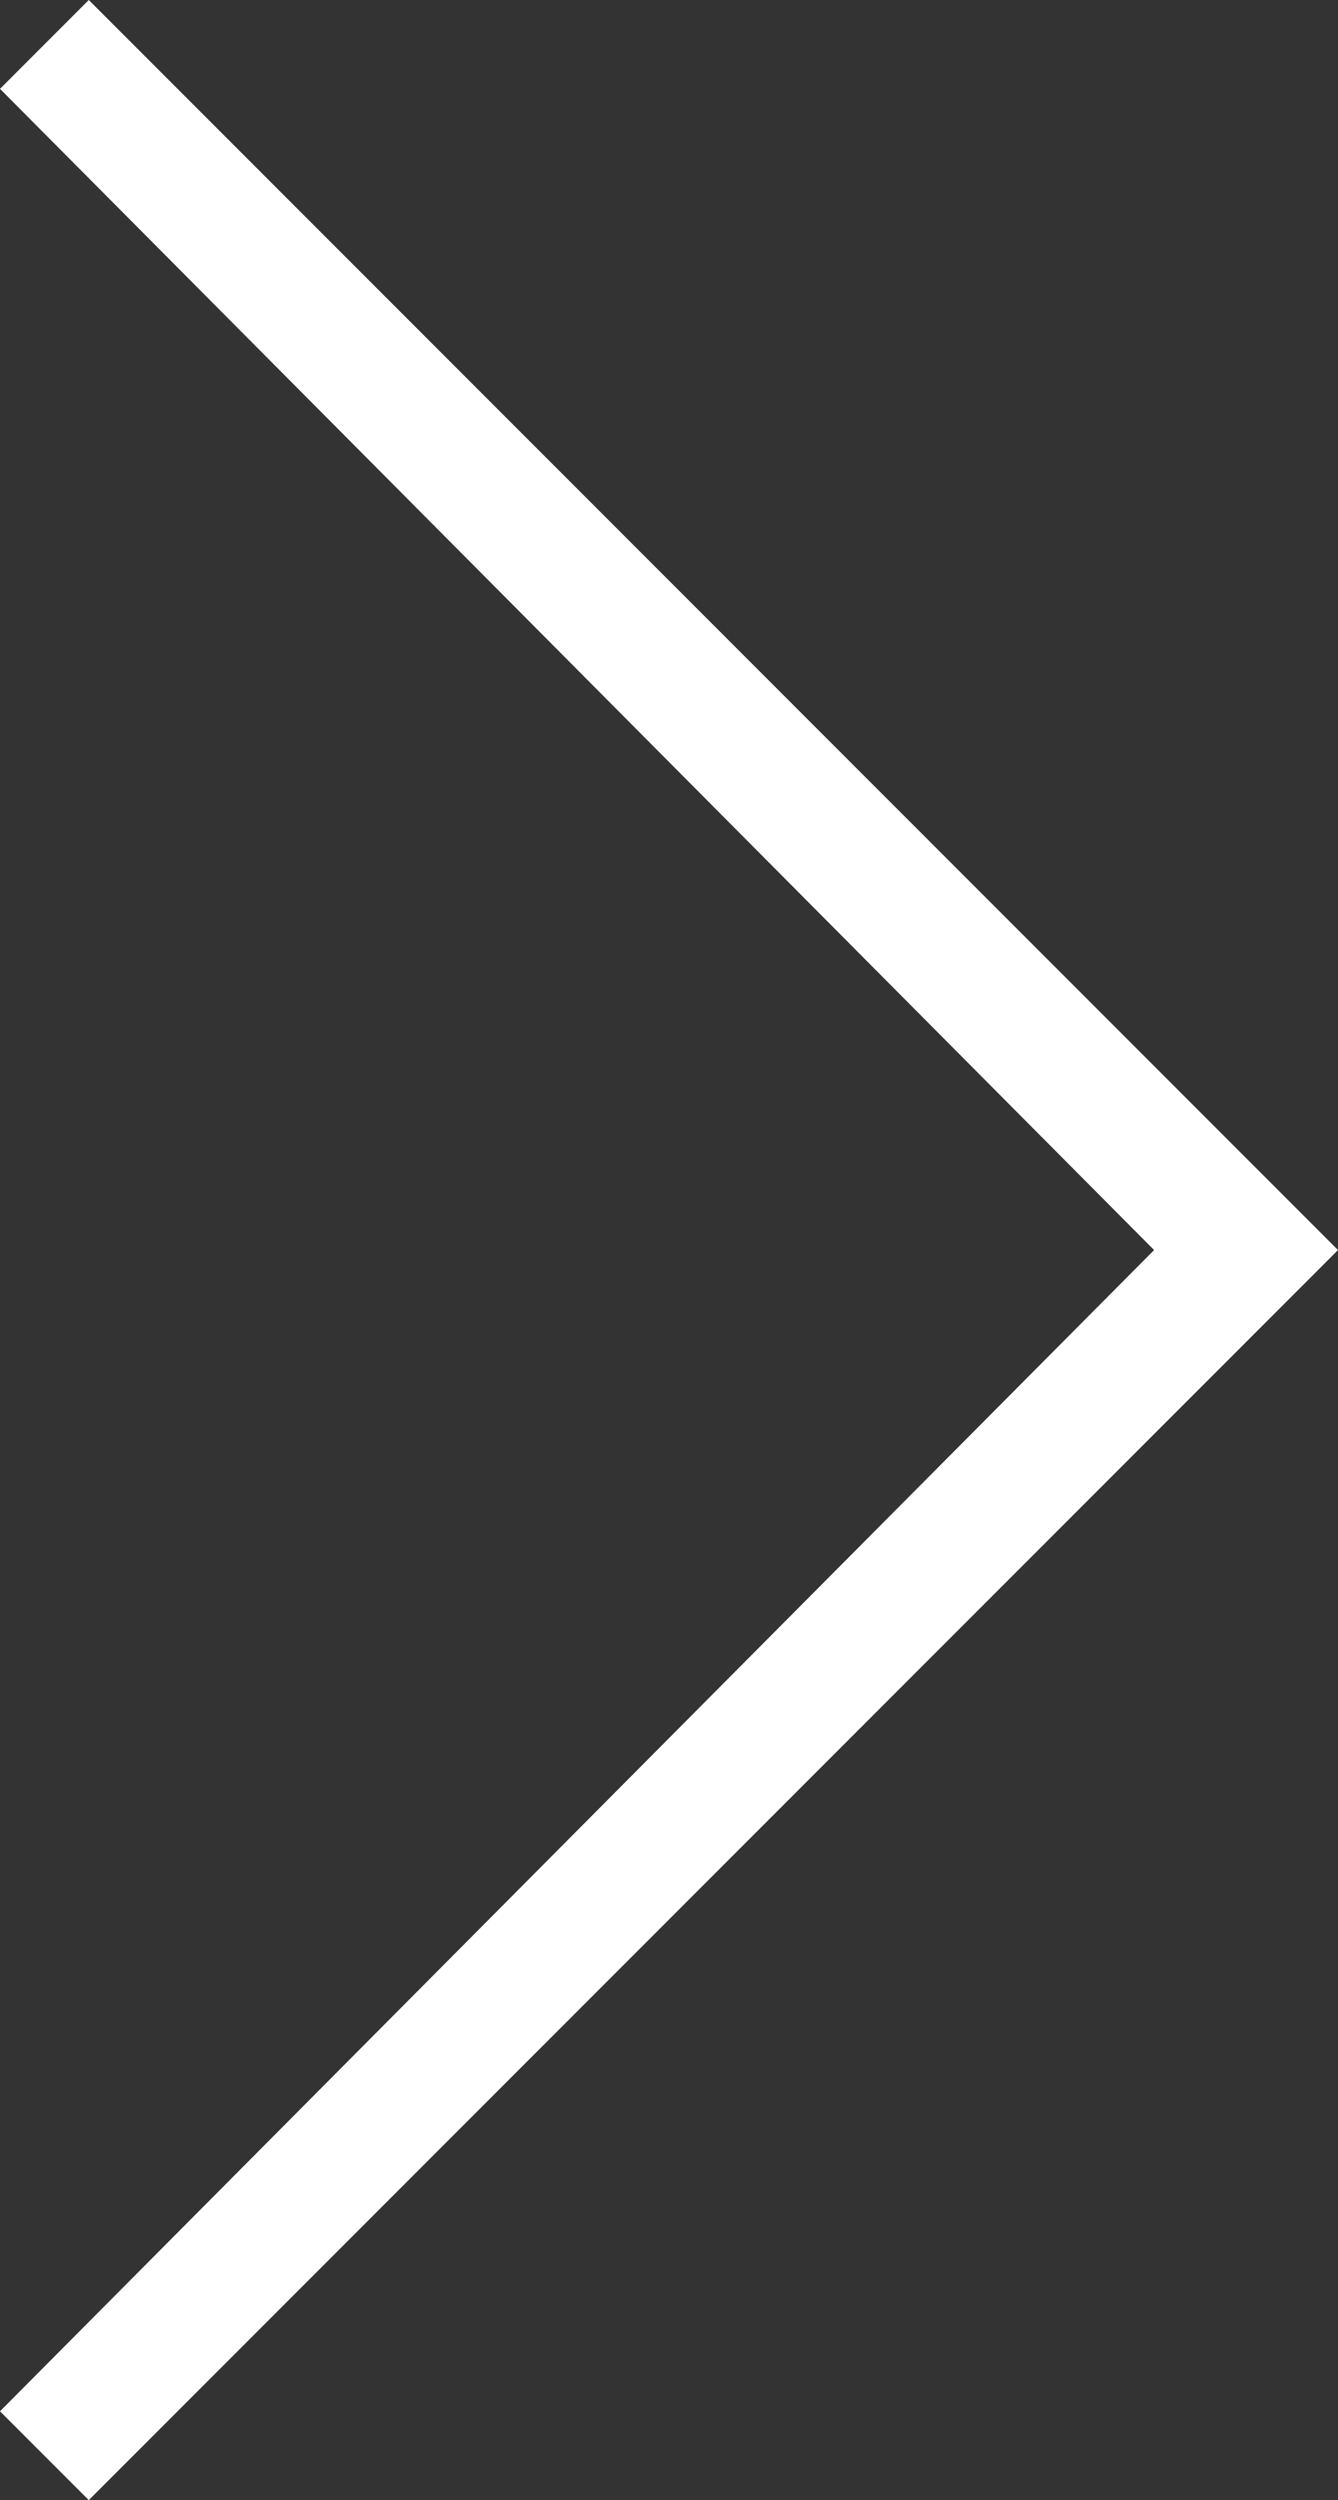 <?xml version="1.0" encoding="utf-8"?>
<!-- Generator: Adobe Illustrator 22.1.0, SVG Export Plug-In . SVG Version: 6.00 Build 0)  -->
<svg version="1.1" id="Ebene_1" xmlns="http://www.w3.org/2000/svg" xmlns:xlink="http://www.w3.org/1999/xlink" x="0px" y="0px"
	 viewBox="0 0 21.1 39.4" style="enable-background:new 0 0 21.1 39.4;" xml:space="preserve">
<rect x="0" y="0" width="21.1" height="39.4" fill="#333333" stroke="none"/>
<style type="text/css">
	.st0{fill:#FFFFFF;}
</style>
<g>
	<polygon class="st0" points="1.4,39.4 0,38 18.2,19.7 0,1.4 1.4,0 21.1,19.7 	"/>
</g>
</svg>
